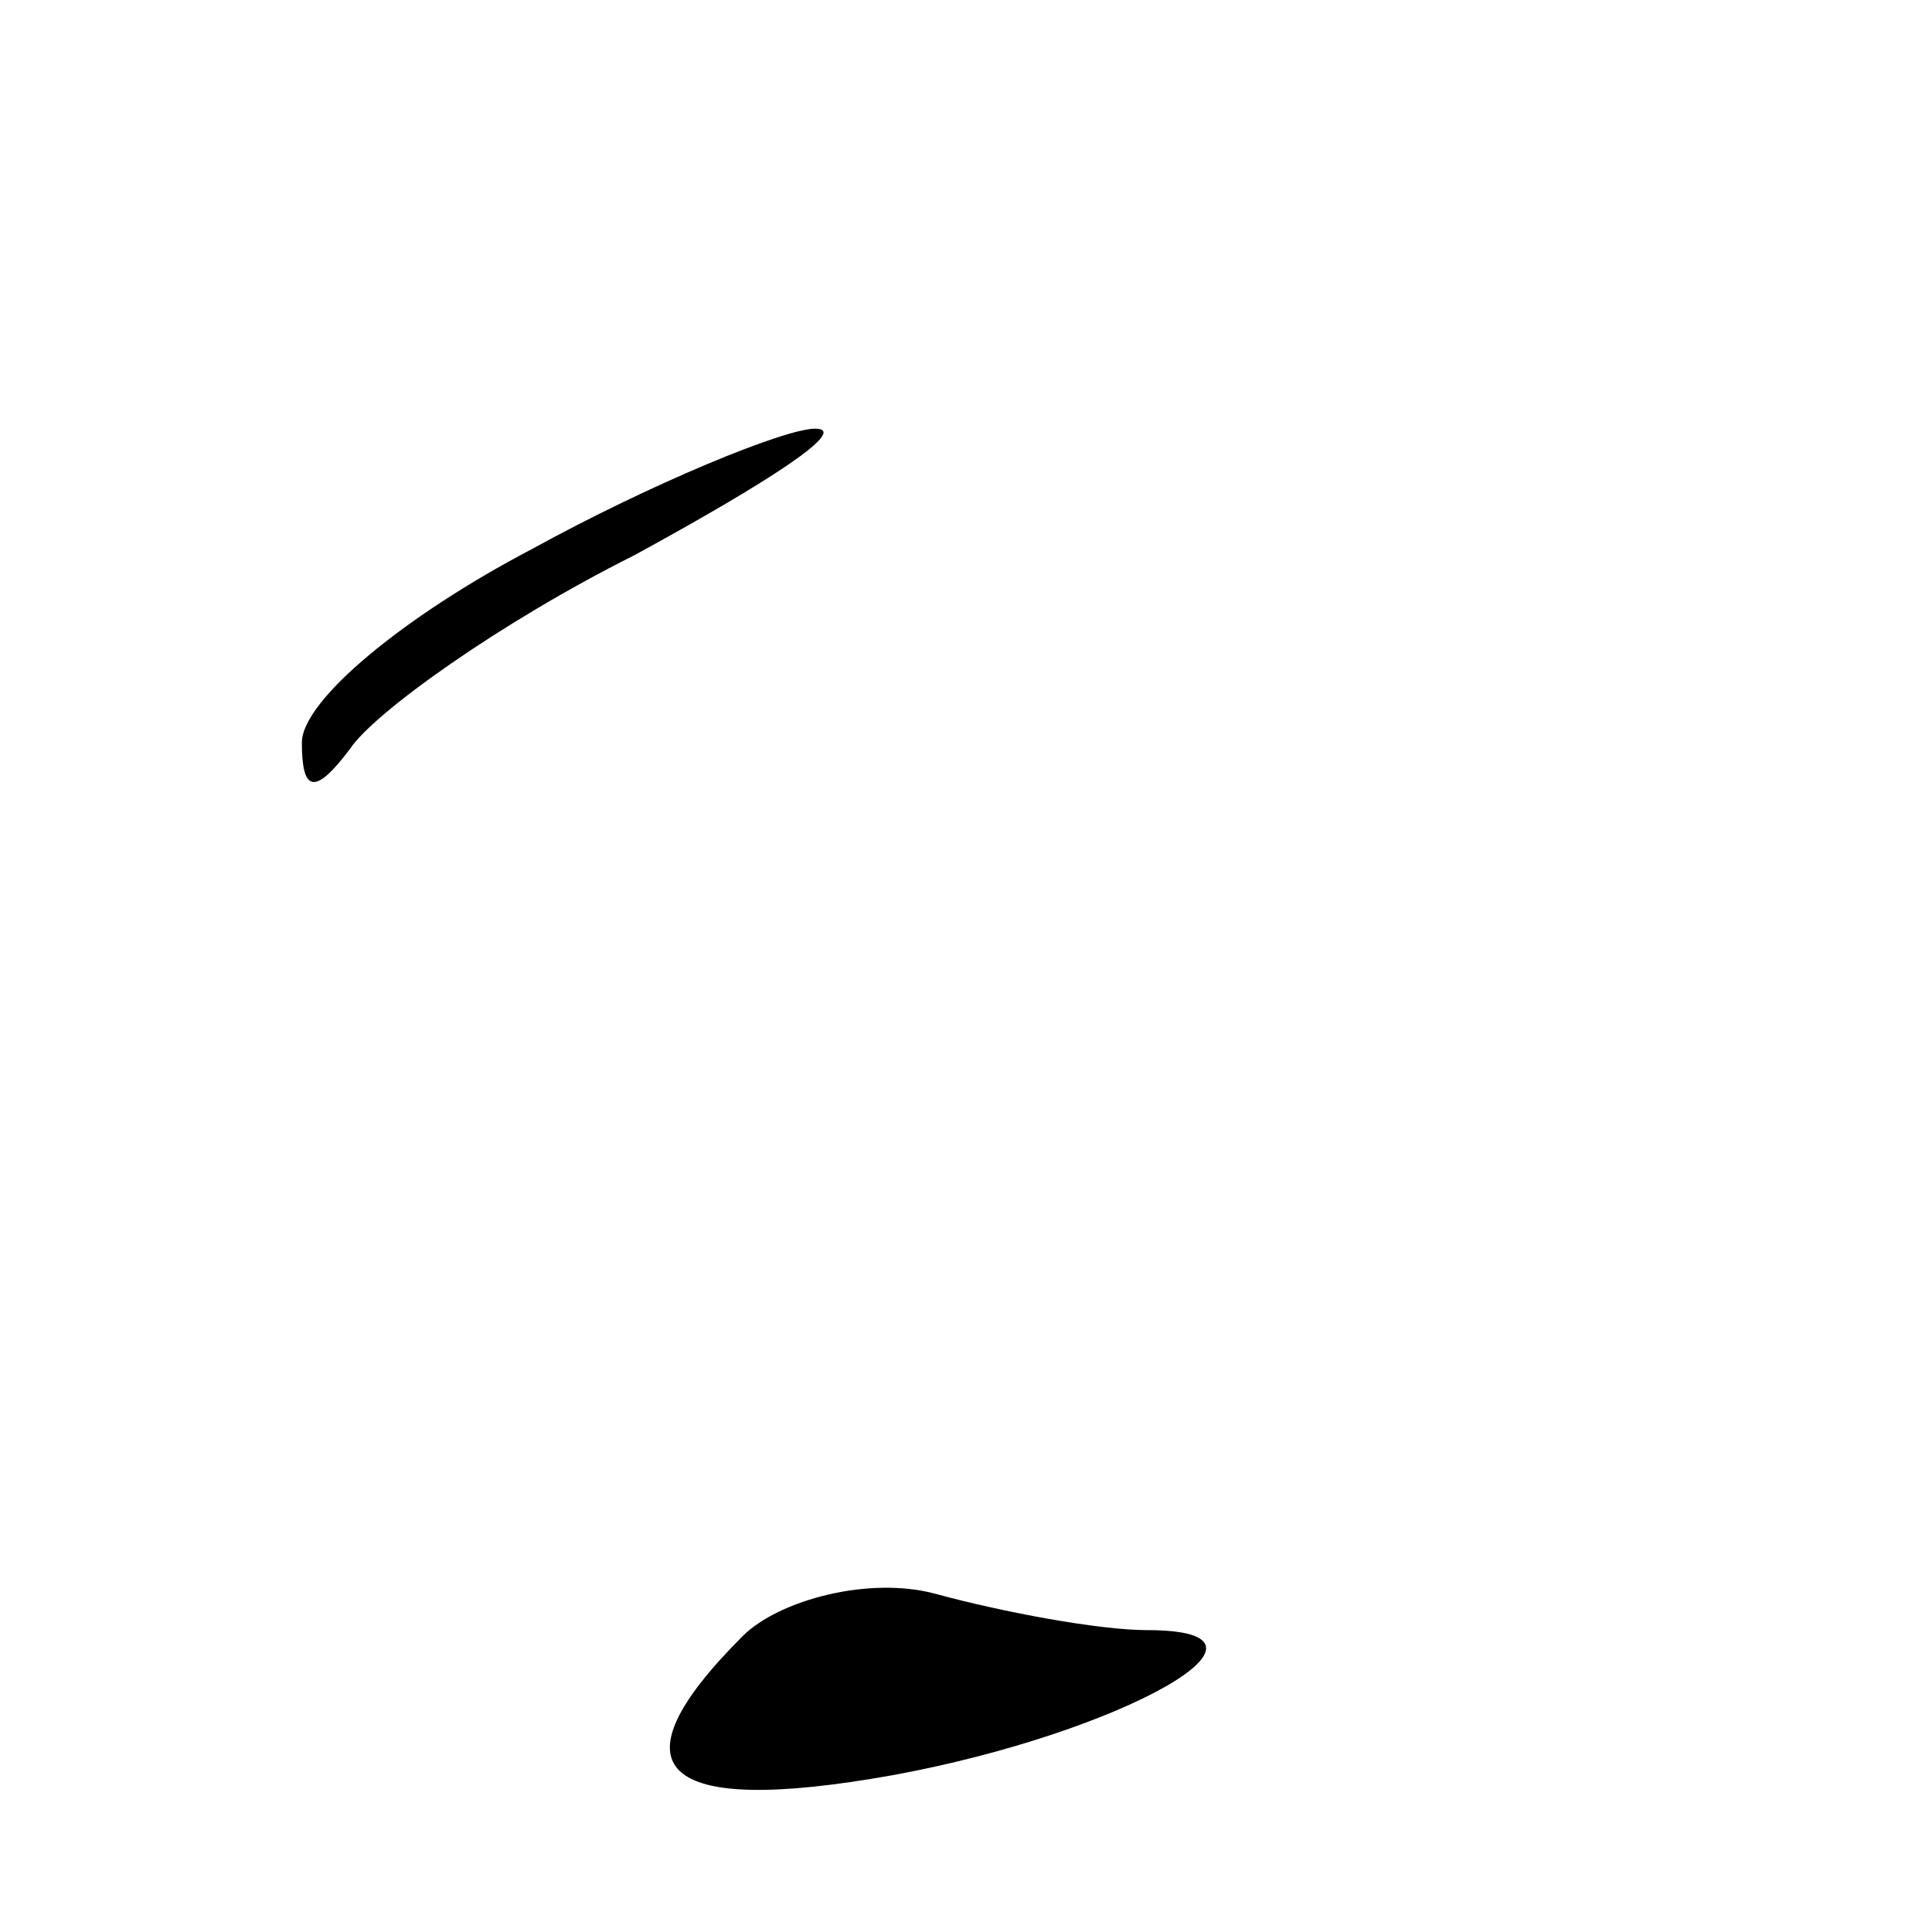 <?xml version="1.0" standalone="no"?>
<!DOCTYPE svg PUBLIC "-//W3C//DTD SVG 20010904//EN"
 "http://www.w3.org/TR/2001/REC-SVG-20010904/DTD/svg10.dtd">
<svg version="1.0" xmlns="http://www.w3.org/2000/svg"
 width="32pt" height="32pt" viewBox="0 0 32 32"
 preserveAspectRatio="xMidYMid meet">
<g transform="translate(0,32) scale(0.1,-0.1)"
fill="#000000" stroke="none">
<path fill="#000000" stroke="none" d="M88 229 c-21 -11 -38 -25 -38 -32 0 -8
2 -9 8 -1 4 6 25 21 47 32 22 12 36 21 30 21 -5 0 -27 -9 -47 -20z"/>
<path fill="#000000" stroke="none" d="M123 49 c-22 -22 -14 -30 25 -23 38 7
68 24 42 24 -8 0 -24 3 -35 6 -11 3 -26 -1 -32 -7z"/>
</g>
</svg>
